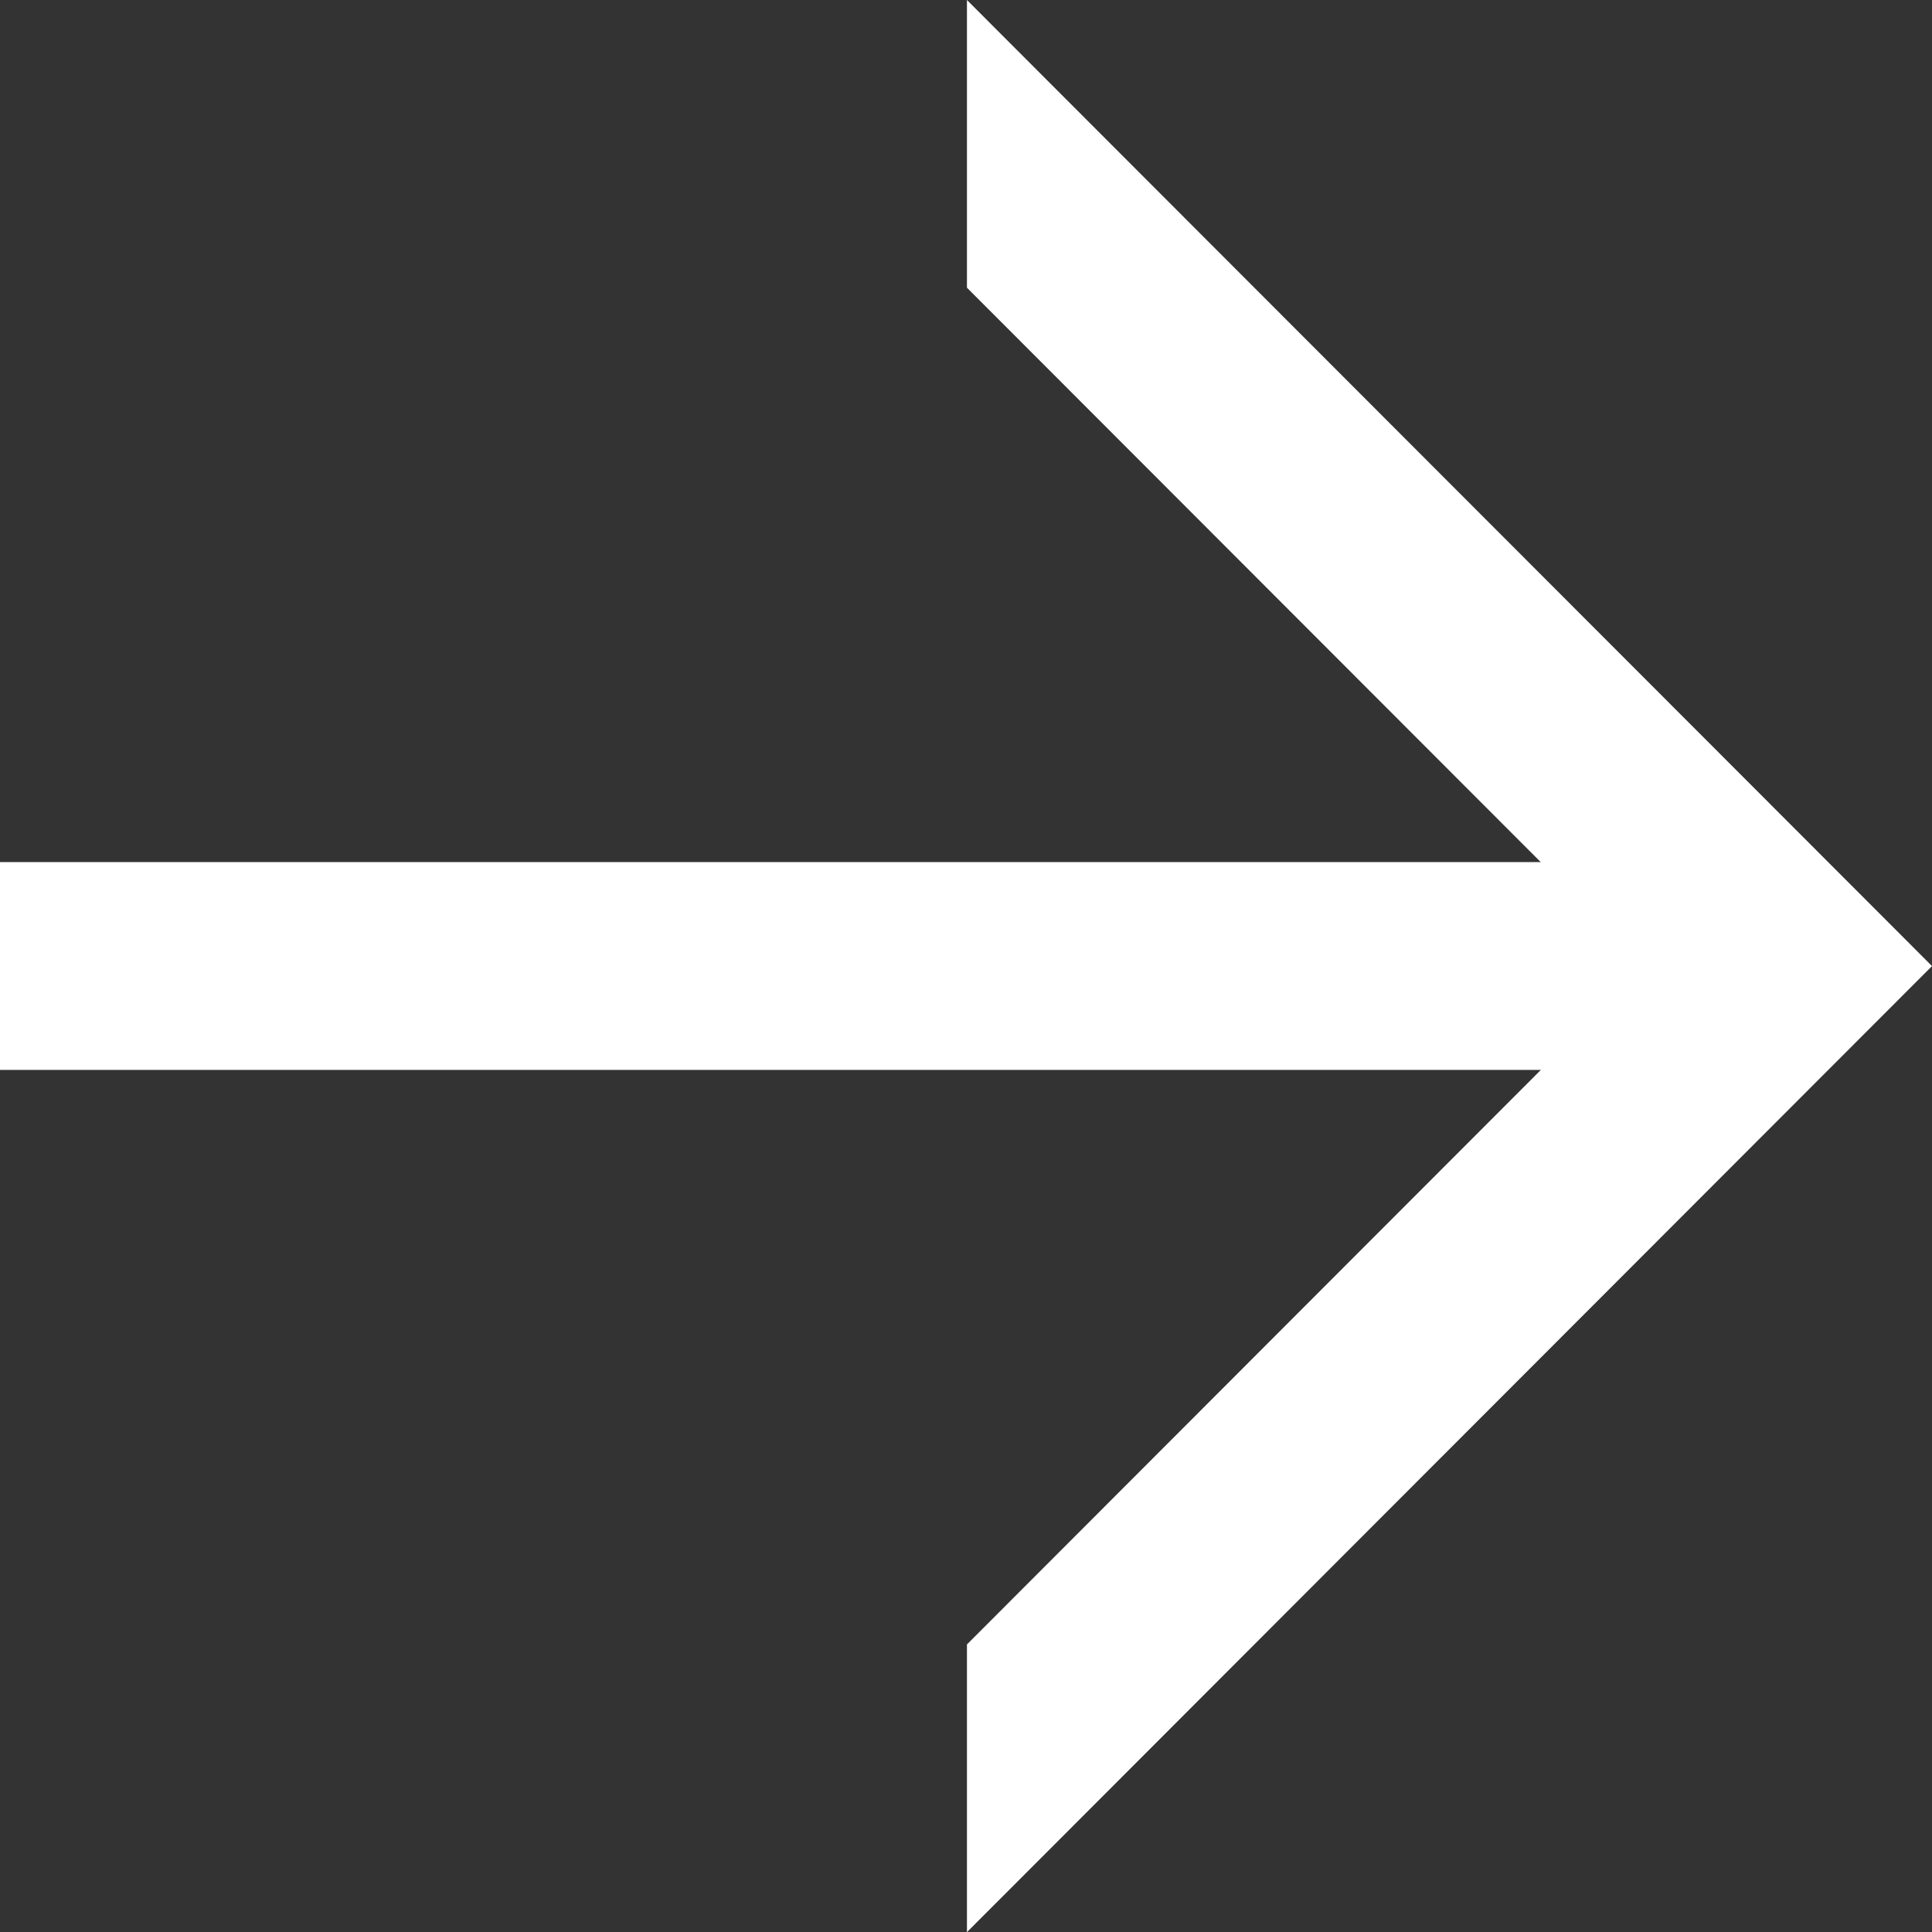 <?xml version="1.0" encoding="UTF-8" standalone="no"?>
<svg
   xmlns:dc="http://purl.org/dc/elements/1.1/"
   xmlns:cc="http://creativecommons.org/ns#"
   xmlns:rdf="http://www.w3.org/1999/02/22-rdf-syntax-ns#"
   xmlns:svg="http://www.w3.org/2000/svg"
   xmlns="http://www.w3.org/2000/svg"
   xmlns:sodipodi="http://sodipodi.sourceforge.net/DTD/sodipodi-0.dtd"
   xmlns:inkscape="http://www.inkscape.org/namespaces/inkscape"
   width="13.229mm"
   height="13.229mm"
   viewBox="0 0 13.229 13.229"
   version="1.1"
   id="svg8"
   sodipodi:docname="dropdown_arrow.svg"
   inkscape:version="1.0.1 (3bc2e813f5, 2020-09-07)">
  <rect x="0" y="0" width="13.229" height="13.229" fill="#333333" stroke="none"/>
  <sodipodi:namedview
     pagecolor="#d9d7d7"
     bordercolor="#666666"
     borderopacity="1"
     objecttolerance="10"
     gridtolerance="10"
     guidetolerance="10"
     inkscape:pageopacity="0"
     inkscape:pageshadow="2"
     inkscape:window-width="1920"
     inkscape:window-height="1057"
     id="namedview7"
     showgrid="false"
     fit-margin-top="0"
     fit-margin-left="0"
     fit-margin-right="0"
     fit-margin-bottom="0"
     inkscape:zoom="5.3245139"
     inkscape:cx="51.916719"
     inkscape:cy="20.195617"
     inkscape:window-x="1072"
     inkscape:window-y="394"
     inkscape:window-maximized="1"
     inkscape:current-layer="svg8"
     inkscape:document-rotation="0" />
  <defs
     id="defs2" />
  <g
     id="g848"
     transform="translate(-13.873,9.751)">
    <path
       id="path833"
       style="fill:#ffffff;stroke:none;stroke-width:1.5;stroke-opacity:0.55"
       d="m 20.494,-9.751 v 1.97 l 4.64,4.645 -4.64,4.645 v 1.97 l 6.608,-6.615 z" />
    <rect
       style="fill:#ffffff;stroke:none;stroke-width:0.7"
       id="rect838"
       width="11.778"
       height="1.423"
       x="13.873"
       y="-3.848" />
  </g>
</svg>
